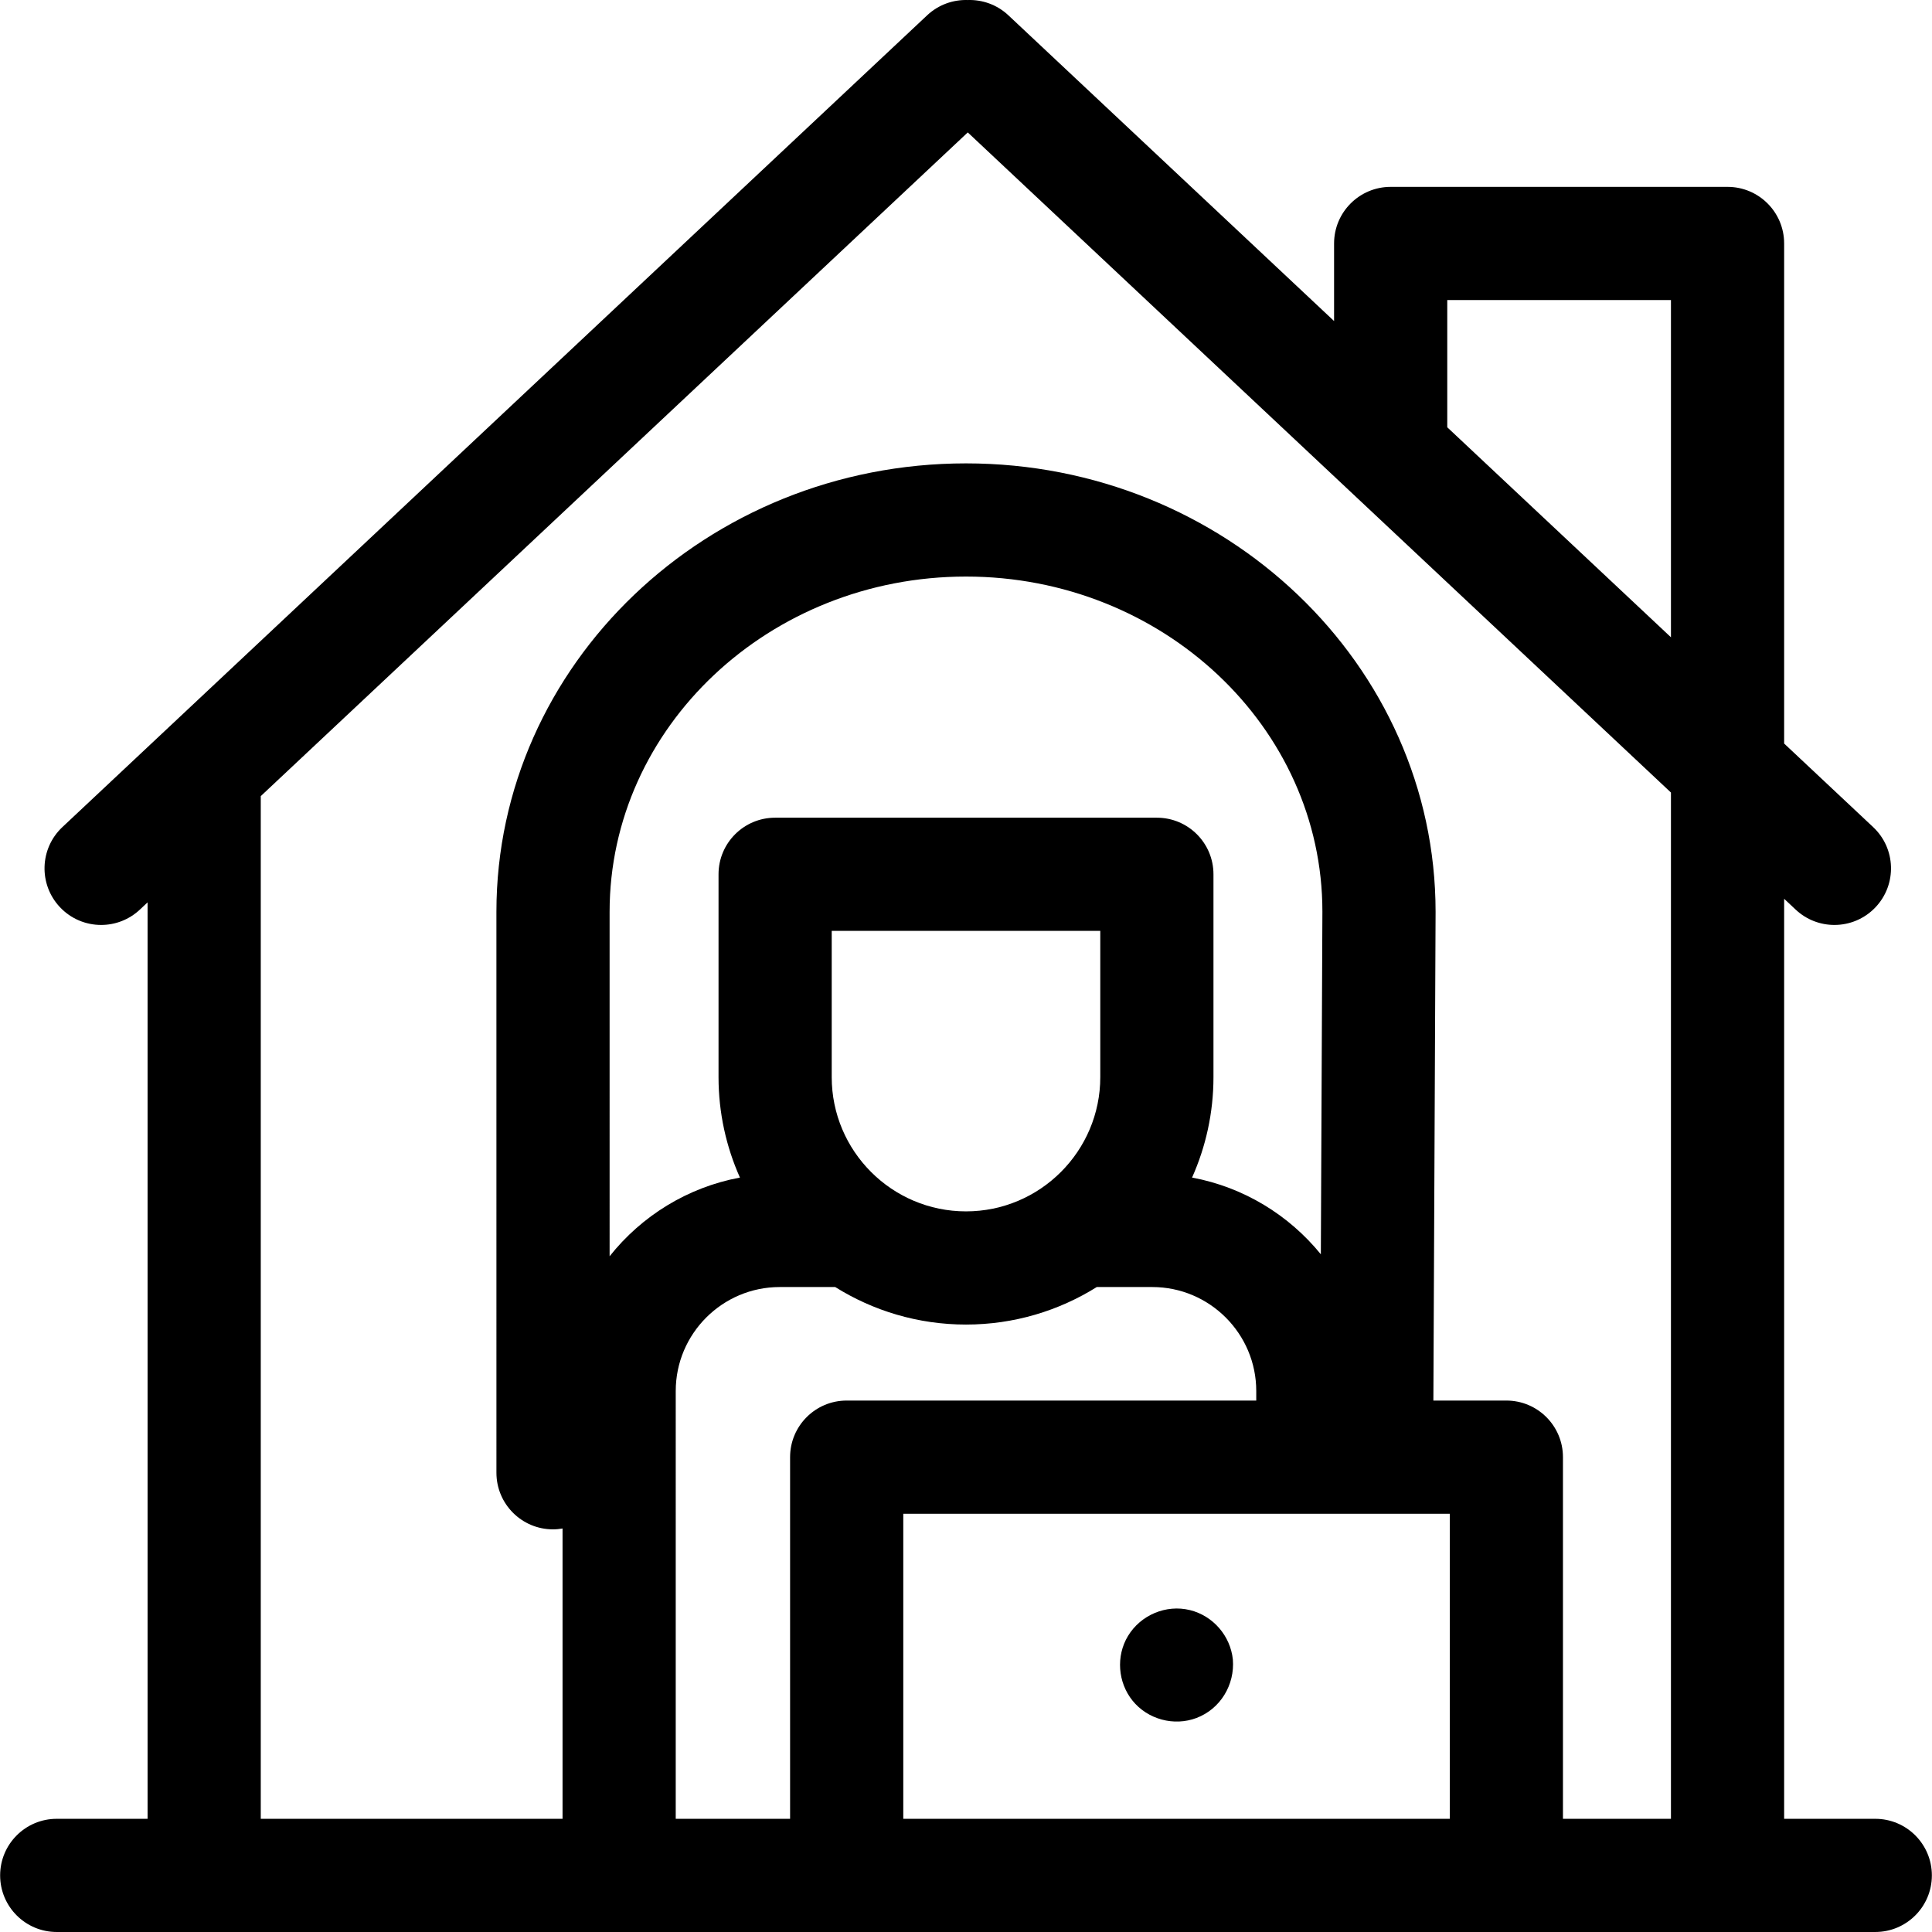 <svg id="Capa_1" enable-background="new 0 0 512.07 512.07" height="512" viewBox="0 0 512.07 512.07" width="512" xmlns="http://www.w3.org/2000/svg"><g><path d="m497.035 482.07h-24.155v-243.849l3.059 2.871c2.896 2.718 6.583 4.063 10.264 4.063 3.998 0 7.987-1.589 10.939-4.733 5.67-6.04 5.37-15.533-.67-21.203l-23.592-22.147v-132.544c0-8.284-6.716-15-15-15h-89.288c-8.284 0-15 6.716-15 15v20.563l-86.316-81.029c-3.028-2.842-6.924-4.183-10.771-4.054-3.848-.13-7.746 1.211-10.774 4.054l-229.195 215.157c-6.04 5.67-6.34 15.163-.67 21.203 2.953 3.146 6.941 4.733 10.939 4.733 3.68 0 7.369-1.347 10.264-4.063l2.046-1.921v242.899h-24.08c-8.284 0-15 6.716-15 15s6.716 15 15 15h482c8.284 0 15-6.716 15-15s-6.716-15-15-15zm-113.443-402.542h59.288v89.382l-59.288-55.657zm-314.477 131.481 187.389-175.911 186.376 174.961v272.011h-28.623v-95.858c0-8.284-6.716-15-15-15h-19.345l.585-129.525c0-65.546-55.833-118.871-124.462-118.871s-124.462 53.324-124.462 118.87l.004 148.665c0 8.284 6.716 15 15 15 .862 0 1.702-.089 2.524-.229v76.947h-79.986zm92.458 30.677c0-49.004 42.375-88.871 94.462-88.871s94.462 39.867 94.462 88.804l-.411 90.83c-8.45-10.398-20.447-17.792-34.132-20.338 3.634-8.145 5.672-17.152 5.672-26.631v-53.752c0-8.284-6.716-15-15-15h-101.182c-8.284 0-15 6.716-15 15v53.752c0 9.48 2.038 18.487 5.672 26.631-13.91 2.588-26.071 10.189-34.541 20.857zm58.871 43.793v-38.752h71.182v38.752c0 19.625-15.966 35.591-35.591 35.591s-35.591-15.966-35.591-35.591zm-41.343 83.21c0-15.199 12.365-27.564 27.564-27.564h14.704c10.066 6.293 21.944 9.945 34.665 9.945s24.599-3.652 34.665-9.945h14.704c15.199 0 27.564 12.365 27.564 27.564v2.523h-108.556c-8.284 0-15 6.716-15 15v95.858h-30.31zm60.31 32.523h144.846v80.858h-144.846z"/><path d="m326.764 439.838c-.651-6.276-5.256-11.586-11.381-13.09-6.321-1.553-13.055 1.308-16.414 6.863-3.219 5.323-2.692 12.288 1.19 17.12 4.009 4.99 10.991 6.875 16.968 4.613 6.342-2.401 10.185-8.807 9.637-15.506z"/></g></svg>